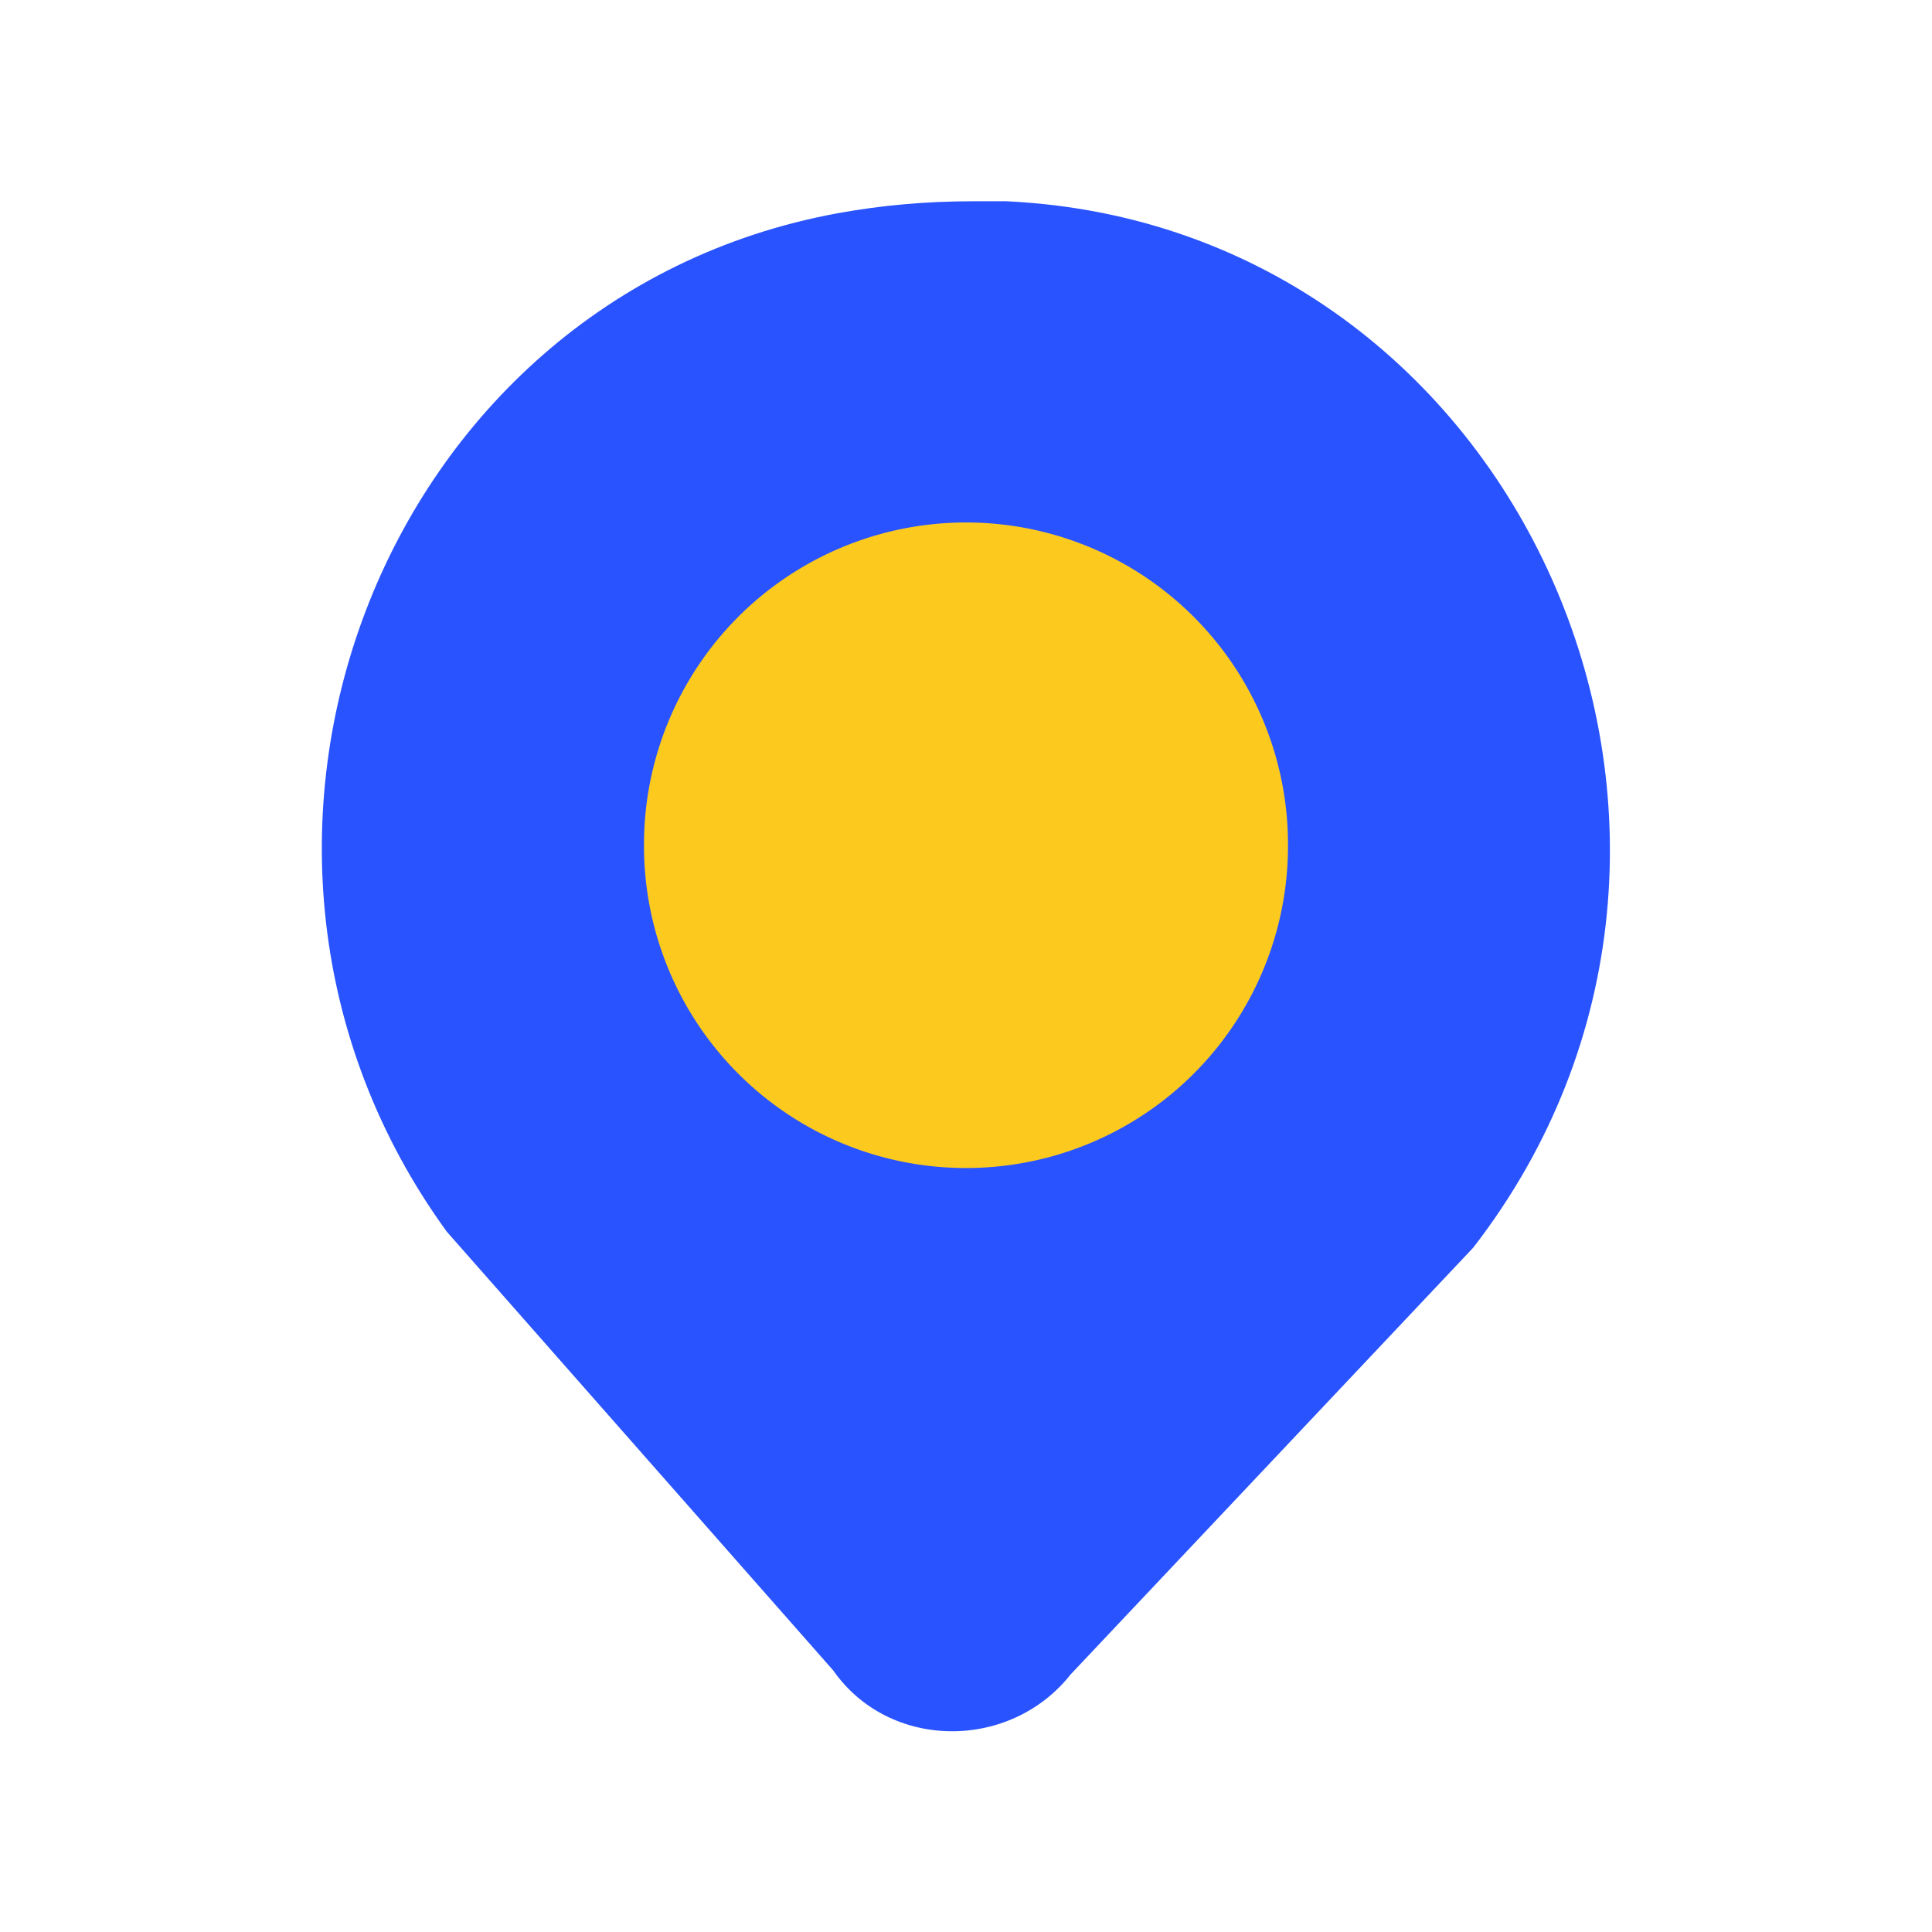 <svg t="1690448545910" class="icon" viewBox="0 0 1024 1024" version="1.1" xmlns="http://www.w3.org/2000/svg" p-id="6081" width="200" height="200"><path d="M441.6 885.333l-204.8-232.533C89.6 450.133 200.533 157.867 443.733 113.067c23.467-4.267 46.933-6.4 72.533-6.4h17.067c273.067 12.8 416 337.067 247.467 554.667l-213.333 226.133c-32 40.533-96 40.533-125.867-2.133z" fill="#2953FF" p-id="6082"></path><path d="M512 448m-170.667 0a170.667 170.667 0 1 0 341.333 0 170.667 170.667 0 1 0-341.333 0Z" fill="#FCCA1E" p-id="6083" data-spm-anchor-id="a313x.7781069.0.i6" class="selected"></path></svg>